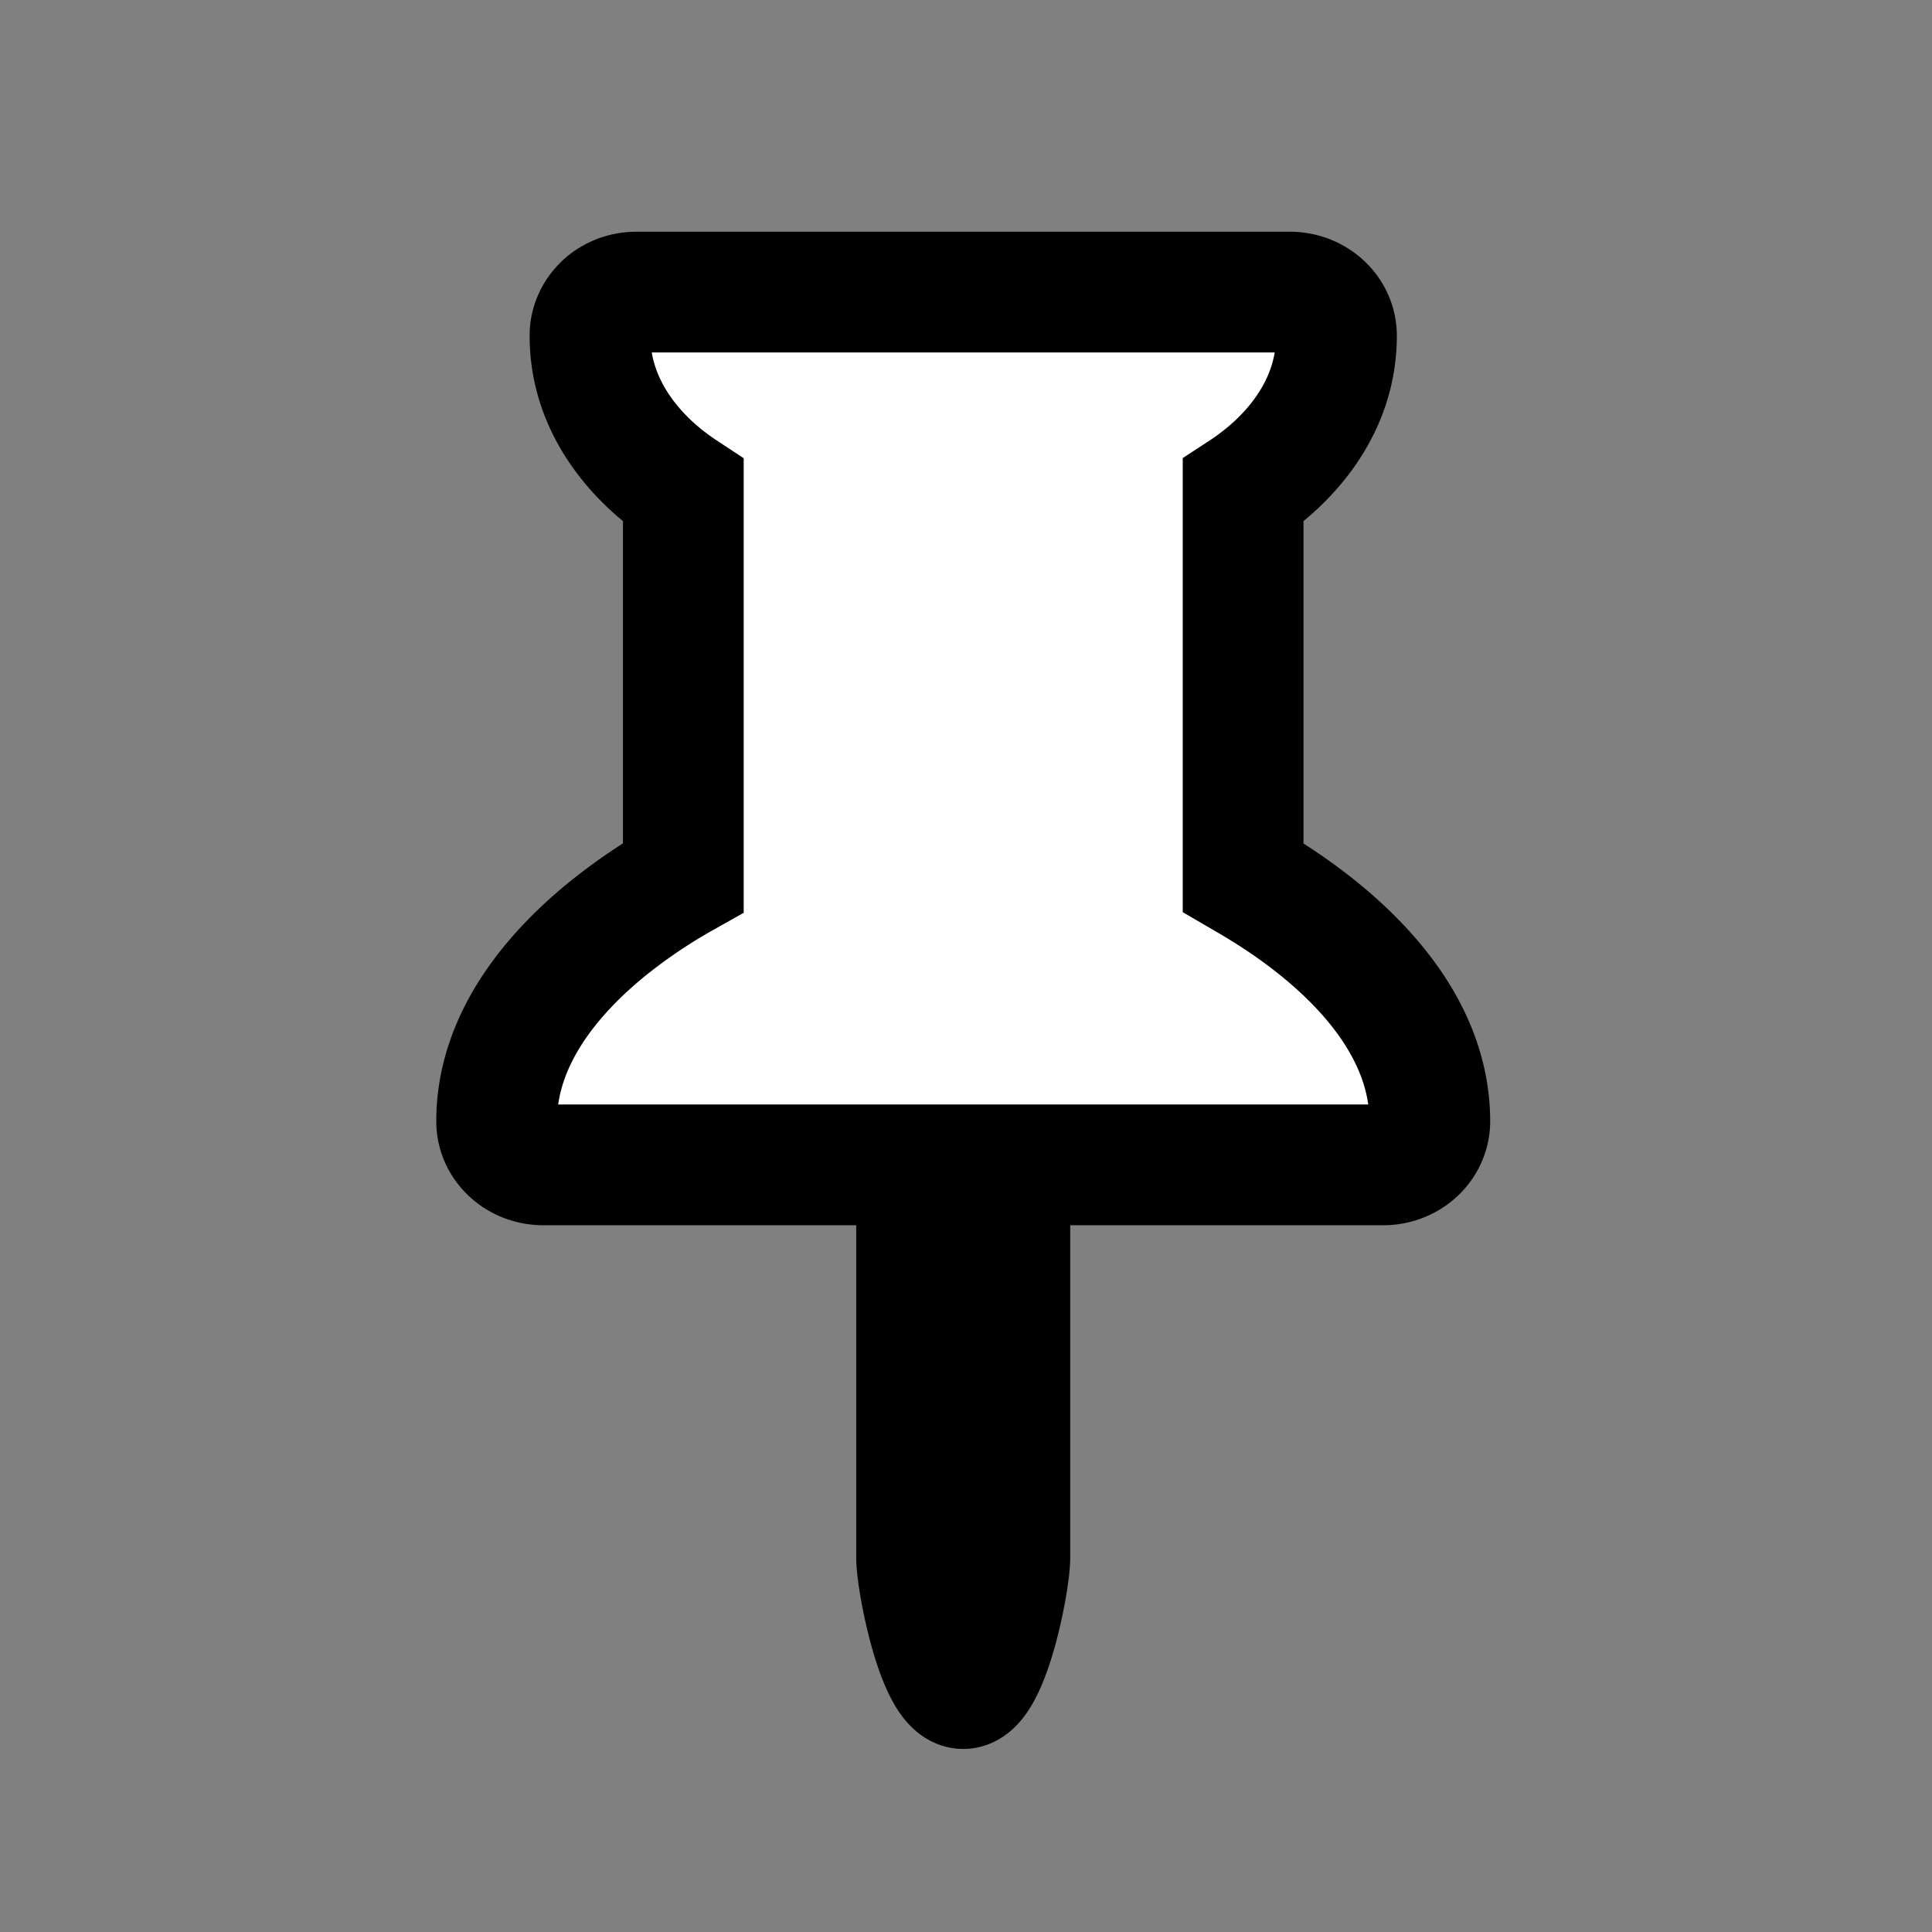 <svg width="16" height="16" xmlns="http://www.w3.org/2000/svg" fill="currentColor" class="bi bi-pin-fill">
 <rect width="100%" height="100%" fill="#808080" stroke="none"/>
 <g>
  <title>Layer 1</title>
  <path d="m4.997,2.525a0.386,0.361 0 0 1 0.274,-0.106l5.411,0a0.386,0.361 0 0 1 0.386,0.361c0,0.492 -0.264,0.849 -0.499,1.069c-0.097,0.09 -0.193,0.162 -0.274,0.215l0,3.203l0.06,0.035c0.157,0.092 0.368,0.227 0.581,0.401c0.41,0.335 0.905,0.879 0.905,1.583a0.386,0.361 0 0 1 -0.386,0.361l-3.092,0l0,3.253c0,0.2 -0.173,1.084 -0.386,1.084s-0.386,-0.885 -0.386,-1.084l0,-3.253l-3.092,0a0.386,0.361 0 0 1 -0.386,-0.361c0,-0.703 0.495,-1.247 0.904,-1.583a4.577,4.281 0 0 1 0.642,-0.436l0,-3.203a2.141,2.003 0 0 1 -0.274,-0.215c-0.235,-0.221 -0.499,-0.578 -0.499,-1.069a0.386,0.361 0 0 1 0.113,-0.256l0,-0z" id="svg_1" fill="#ffffff" stroke="null"/>
 </g>

</svg>